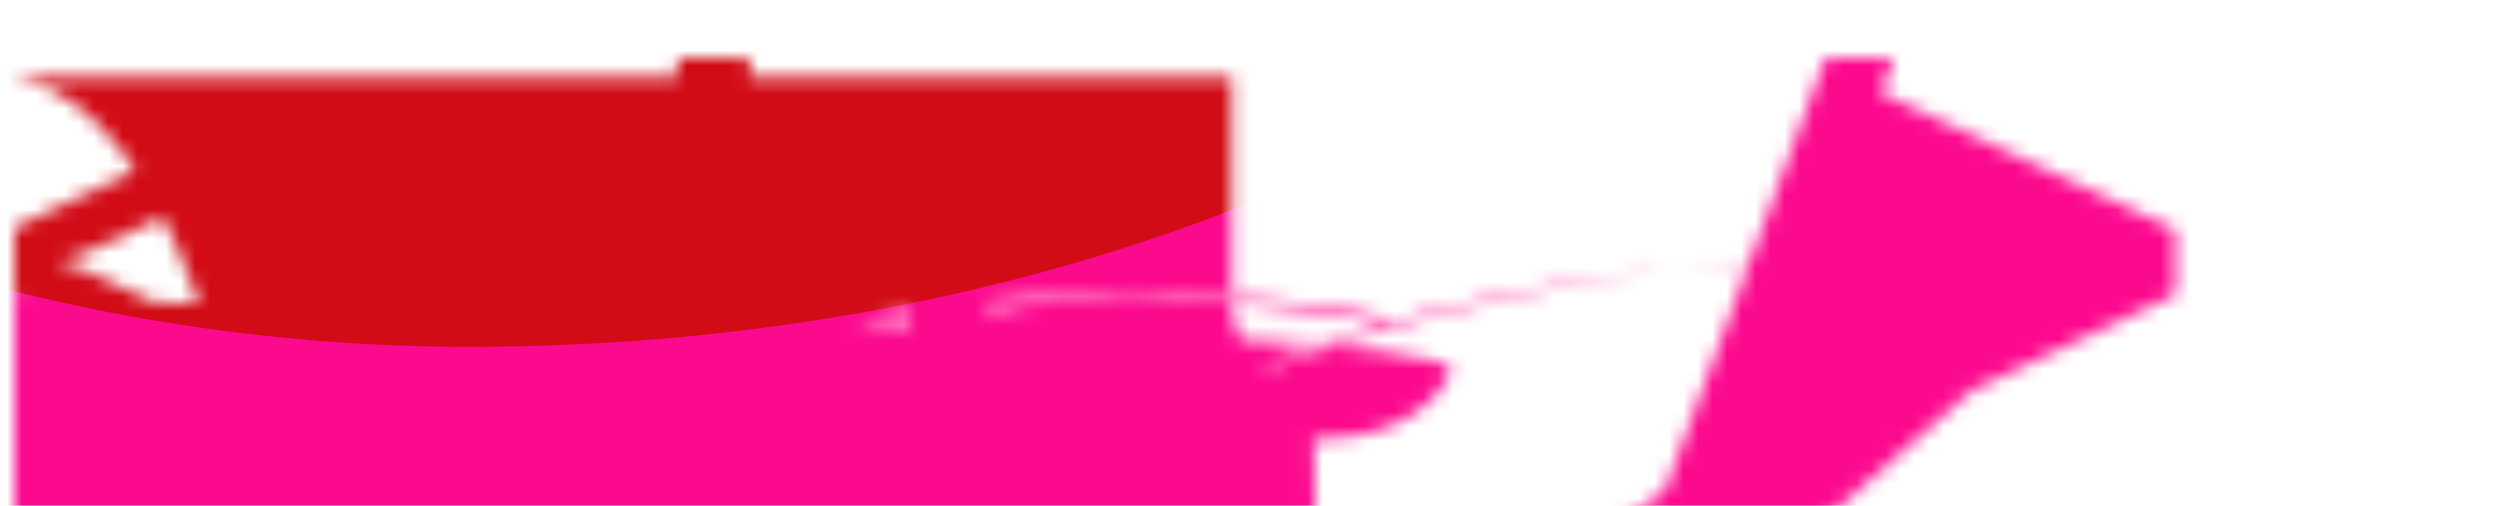 <svg width="173" height="35" viewBox="0 0 173 35" fill="none" xmlns="http://www.w3.org/2000/svg">
    
<mask id="mask0_4_16" maskUnits="userSpaceOnUse" x="1" y="4" width="150" height="45" style="mask-type: alpha;">
<path d="M16.864 27.984L0.736 20.388V15.888L16.864 8.292V12.432L6.424 17.256C5.944 17.472 5.464 17.664 4.984 17.832C4.528 17.976 
4.168 18.072 3.904 18.12C4.168 18.168 4.54 18.264 5.02 18.408C5.5 18.552 5.968 18.732 6.424 18.948L16.864 23.772V27.984ZM28.946 
30L20.018 5.304H25.814L31.142 21.072C31.238 21.336 31.346 21.66 31.466 22.044C31.586 22.404 31.706 22.764 31.826 23.124C
31.946 23.484 32.042 23.808 32.114 24.096H32.33C32.426 23.832 32.522 23.532 32.618 23.196C32.738 22.836 32.846 22.476 
32.942 22.116C33.062 21.756 33.17 21.42 33.266 21.108L38.594 5.304H44.174L35.21 30H28.946ZM46.886 8.292V3.972H51.89V8.2
92H46.886ZM46.886 30V11.064H51.89V30H46.886ZM63 30V9.804H55.08V5.304H76.356V9.804H68.4V30H63ZM90.67 30.432C88.4
142 30.432 86.47 30.072 84.838 29.352C83.23 28.632 81.994 27.552 81.13 26.112C80.266 24.648 79.834 22.836 79.834 20.67
6V5.304H85.234V20.532C85.234 22.308 85.702 23.676 86.638 24.636C87.574 25.572 88.918 26.04 90.67 26.04C92.422 26.04 93.7
662 25.572 94.702 24.636C95.662 23.676 96.142 22.308 96.142 20.532V5.304H101.542V20.676C101.542 22.836 101.11 24.648 100.246
26.112C99.382 27.552 98.134 28.632 96.502 29.352C94.894 30.072 92.95 30.432 90.67 30.432ZM115.209 33.96L127.773 0.12H
132.489L130.149 6.42L150.525 15.888V20.388L134.397 27.984V23.772L144.837 18.948C145.341 18.732 145.857 18.564 146.385 18.444C14
6.913 18.3 147.333 18.216 147.645 18.192C147.333 18.144 146.901 18.06 146.349 17.94C145.821 17.796 145.317 17.616 144.837 17.4L12
8.817 9.948L119.889 33.96H115.209Z" fill="#fff"/>
</mask>
<g mask="url(#mask0_4_16)">
<rect width="173" height="41" fill="#FC0A8E"></rect>
<g filter="url(#filter0_f_4_16)">
<rect x="-72.54" y="-116" width="210" height="140" rx="128" fill="#D10C17"></rect>
</g>
<g filter="url(#filter1_f_4_16)">
<rect x="433.254" width="325" height="300" rx="157.5" fill="#FF502D"></rect>
</g>
</g>
<defs>
<filter id="filter0_f_4_16" x="-102.54" y="-96" width="525.698" height="496"
filterUnits="userSpaceOnUse" color-interpolation-filters="sRGB">
<feFlood flood-opacity="0" result="BackgroundImageFix"></feFlood>
<feBlend mode="normal" in="SourceGraphic" in2="BackgroundImageFix" result="shape"></feBlend>
<feGaussianBlur stdDeviation="60" result="effect1_foregroundBlur_4_16"></feGaussianBlur>
</filter>
<filter id="filter1_f_4_16" x="303.254" y="-120" width="591.116" height="555"
filterUnits="userSpaceOnUse" color-interpolation-filters="sRGB">
<feFlood flood-opacity="0" result="BackgroundImageFix"></feFlood>
<feBlend mode="normal" in="SourceGraphic" in2="BackgroundImageFix" result="shape"></feBlend>
<feGaussianBlur stdDeviation="60" result="effect1_foregroundBlur_4_16"></feGaussianBlur>
</filter>
</defs>
</svg>
    